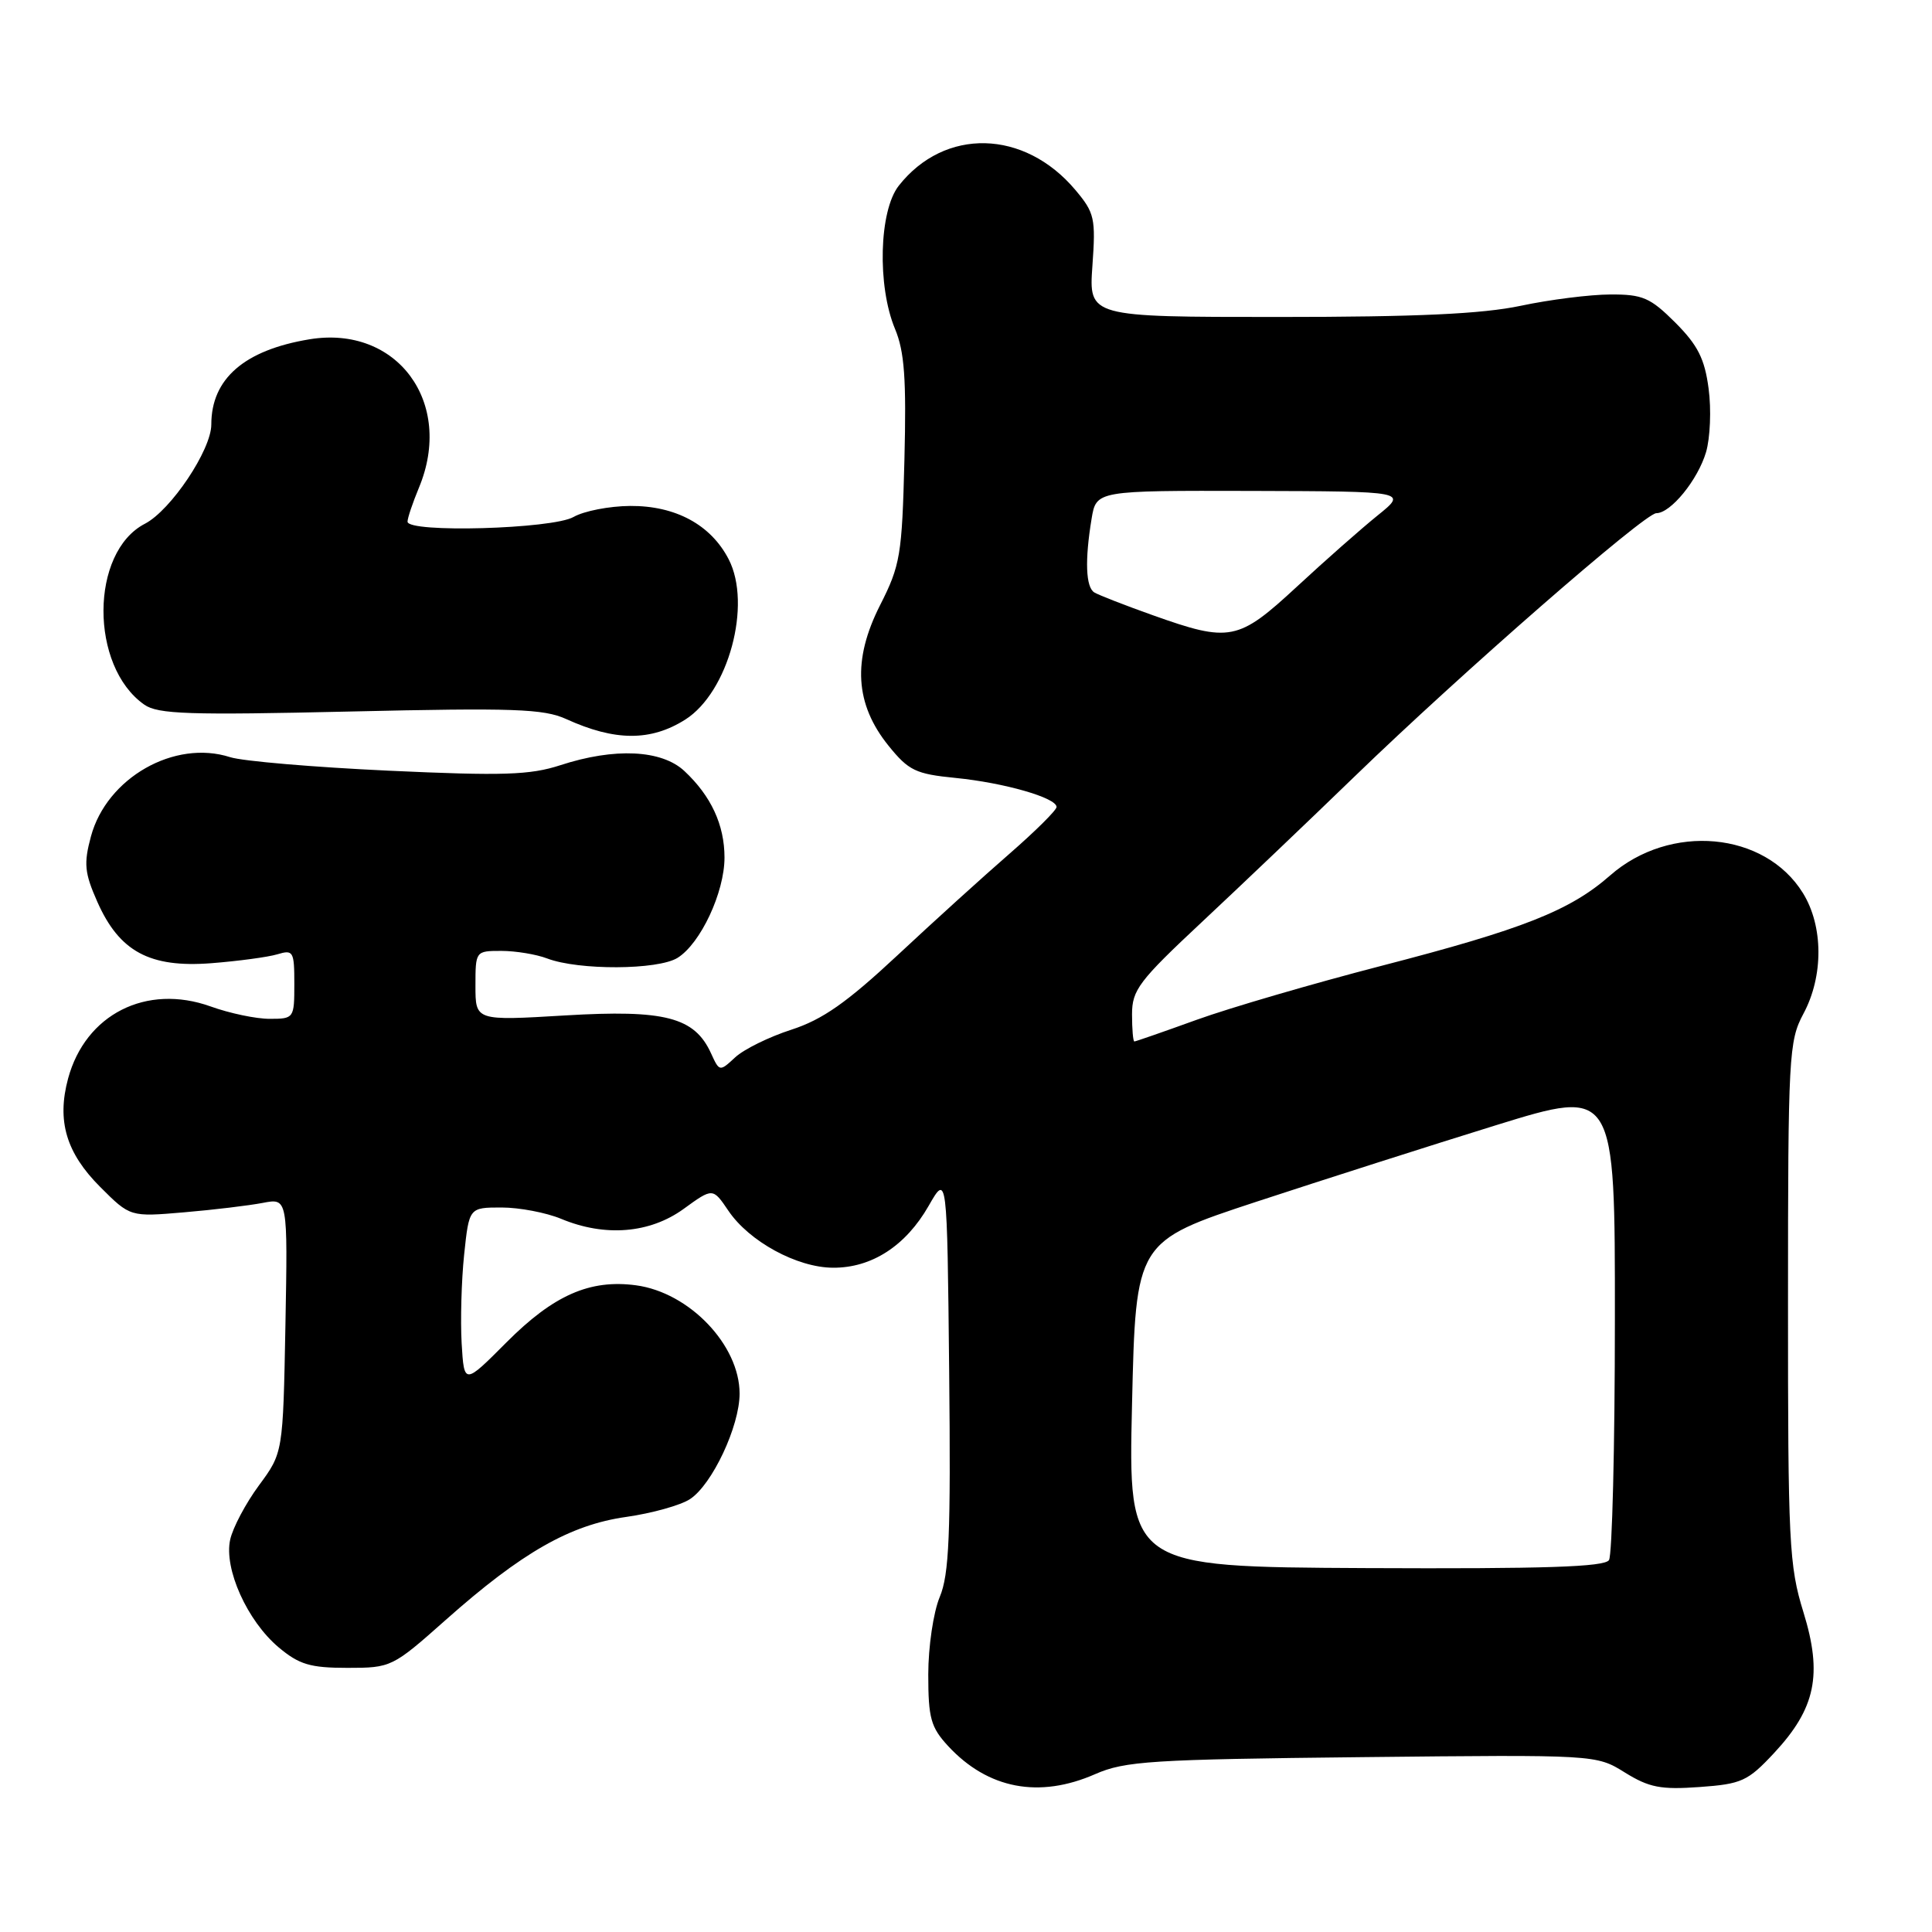 <?xml version="1.0" encoding="UTF-8" standalone="no"?>
<!DOCTYPE svg PUBLIC "-//W3C//DTD SVG 1.1//EN" "http://www.w3.org/Graphics/SVG/1.1/DTD/svg11.dtd" >
<svg xmlns="http://www.w3.org/2000/svg" xmlns:xlink="http://www.w3.org/1999/xlink" version="1.1" viewBox="0 0 256 256">
 <g >
 <path fill="currentColor"
d=" M 145.12 235.08 C 149.07 233.35 152.55 233.13 180.50 232.83 C 211.50 232.50 211.50 232.50 215.31 234.87 C 218.52 236.86 220.07 237.16 225.20 236.79 C 230.78 236.39 231.59 236.02 235.07 232.29 C 240.58 226.38 241.52 221.89 238.96 213.61 C 237.06 207.47 236.91 204.44 236.92 172.56 C 236.92 139.84 237.03 137.94 238.96 134.33 C 241.64 129.34 241.61 122.73 238.90 118.34 C 233.86 110.18 221.29 109.03 213.34 116.01 C 208.03 120.67 201.79 123.13 183.00 127.99 C 173.93 130.34 162.93 133.55 158.56 135.13 C 154.19 136.71 150.48 138.00 150.31 138.00 C 150.14 138.00 150.00 136.39 150.00 134.41 C 150.00 131.18 150.91 129.98 159.25 122.18 C 164.34 117.42 173.45 108.74 179.50 102.88 C 193.54 89.28 217.93 68.00 219.47 68.00 C 221.38 68.00 224.97 63.59 226.06 59.91 C 226.61 58.03 226.77 54.25 226.40 51.50 C 225.88 47.54 224.97 45.74 221.99 42.75 C 218.67 39.44 217.67 39.00 213.37 39.02 C 210.69 39.03 205.35 39.70 201.50 40.52 C 196.38 41.60 187.77 42.00 169.38 42.00 C 144.27 42.00 144.27 42.00 144.75 35.22 C 145.20 28.93 145.04 28.20 142.50 25.18 C 135.73 17.13 125.17 16.88 119.09 24.61 C 116.48 27.93 116.22 37.88 118.59 43.57 C 119.85 46.58 120.11 50.21 119.84 60.94 C 119.52 73.56 119.30 74.90 116.61 80.20 C 112.93 87.46 113.29 93.31 117.74 98.82 C 120.40 102.11 121.33 102.56 126.61 103.08 C 133.06 103.72 140.00 105.71 140.00 106.93 C 140.00 107.35 137.20 110.13 133.79 113.10 C 130.37 116.07 123.67 122.14 118.90 126.60 C 112.20 132.85 108.99 135.10 104.86 136.44 C 101.91 137.39 98.56 139.04 97.42 140.10 C 95.35 142.02 95.33 142.01 94.21 139.56 C 92.03 134.78 88.10 133.76 74.89 134.55 C 63.00 135.26 63.00 135.26 63.00 130.63 C 63.00 126.02 63.02 126.00 66.43 126.00 C 68.32 126.00 71.06 126.45 72.50 127.00 C 76.67 128.59 87.18 128.54 89.78 126.92 C 92.83 125.02 96.00 118.24 96.00 113.63 C 96.00 109.30 94.22 105.47 90.69 102.17 C 87.67 99.34 81.43 99.05 74.26 101.39 C 70.24 102.70 66.68 102.82 51.50 102.12 C 41.60 101.66 32.15 100.86 30.50 100.33 C 23.12 97.95 14.14 103.07 12.05 110.83 C 11.08 114.43 11.20 115.66 12.89 119.48 C 15.81 126.09 19.83 128.26 28.00 127.63 C 31.58 127.35 35.51 126.82 36.75 126.45 C 38.86 125.81 39.00 126.06 39.00 130.38 C 39.00 134.92 38.95 135.00 35.75 135.00 C 33.96 135.01 30.43 134.27 27.91 133.36 C 19.39 130.31 11.32 134.40 9.02 142.92 C 7.51 148.53 8.77 152.77 13.28 157.28 C 17.25 161.25 17.25 161.25 24.37 160.64 C 28.29 160.31 32.99 159.74 34.82 159.39 C 38.13 158.75 38.13 158.75 37.82 175.63 C 37.50 192.50 37.50 192.50 34.32 196.81 C 32.57 199.18 30.85 202.42 30.50 204.01 C 29.65 207.87 32.76 214.78 36.92 218.28 C 39.64 220.56 41.10 221.00 46.03 221.00 C 51.83 221.00 52.00 220.92 59.07 214.64 C 69.13 205.71 75.54 202.05 82.98 201.00 C 86.37 200.52 90.18 199.46 91.43 198.64 C 94.37 196.71 98.00 188.98 98.00 184.66 C 98.00 178.23 91.34 171.26 84.28 170.31 C 78.16 169.49 73.35 171.61 67.11 177.87 C 61.50 183.50 61.50 183.50 61.17 178.00 C 61.00 174.97 61.14 169.69 61.50 166.25 C 62.16 160.00 62.16 160.00 66.46 160.00 C 68.82 160.00 72.37 160.68 74.35 161.50 C 80.15 163.92 86.09 163.44 90.58 160.19 C 94.45 157.38 94.45 157.38 96.51 160.42 C 99.26 164.50 105.61 167.96 110.38 167.98 C 115.50 168.01 120.01 165.09 123.04 159.80 C 125.50 155.50 125.50 155.50 125.77 181.74 C 125.99 203.38 125.77 208.62 124.52 211.61 C 123.68 213.62 123.00 218.21 123.00 221.88 C 123.00 227.67 123.34 228.88 125.64 231.37 C 130.91 237.05 137.69 238.34 145.12 235.08 Z  M 90.80 95.35 C 96.52 91.72 99.66 80.11 96.55 74.10 C 94.19 69.53 89.51 67.00 83.50 67.04 C 80.75 67.06 77.38 67.71 76.00 68.50 C 73.21 70.10 54.00 70.64 54.00 69.12 C 54.00 68.64 54.68 66.63 55.50 64.65 C 60.22 53.36 52.62 43.04 41.00 44.96 C 32.37 46.39 28.00 50.19 28.00 56.25 C 28.00 59.61 22.64 67.62 19.20 69.40 C 11.92 73.16 11.87 88.30 19.12 93.37 C 20.93 94.64 25.06 94.77 46.40 94.28 C 68.07 93.78 72.04 93.92 75.03 95.28 C 81.48 98.22 86.23 98.24 90.80 95.35 Z  M 150.00 186.06 C 150.50 164.50 150.50 164.50 166.50 159.23 C 175.30 156.34 189.59 151.77 198.25 149.09 C 214.00 144.22 214.00 144.22 213.98 174.86 C 213.98 191.71 213.62 206.05 213.20 206.72 C 212.61 207.63 204.71 207.89 180.96 207.78 C 149.50 207.62 149.50 207.62 150.00 186.06 Z  M 152.75 81.52 C 149.04 80.20 145.56 78.84 145.00 78.50 C 143.87 77.80 143.73 74.25 144.64 68.75 C 145.26 65.00 145.26 65.00 165.88 65.05 C 186.50 65.11 186.50 65.11 182.54 68.30 C 180.36 70.06 175.54 74.31 171.83 77.75 C 164.06 84.94 162.97 85.16 152.75 81.52 Z "/>
</g>
</svg>